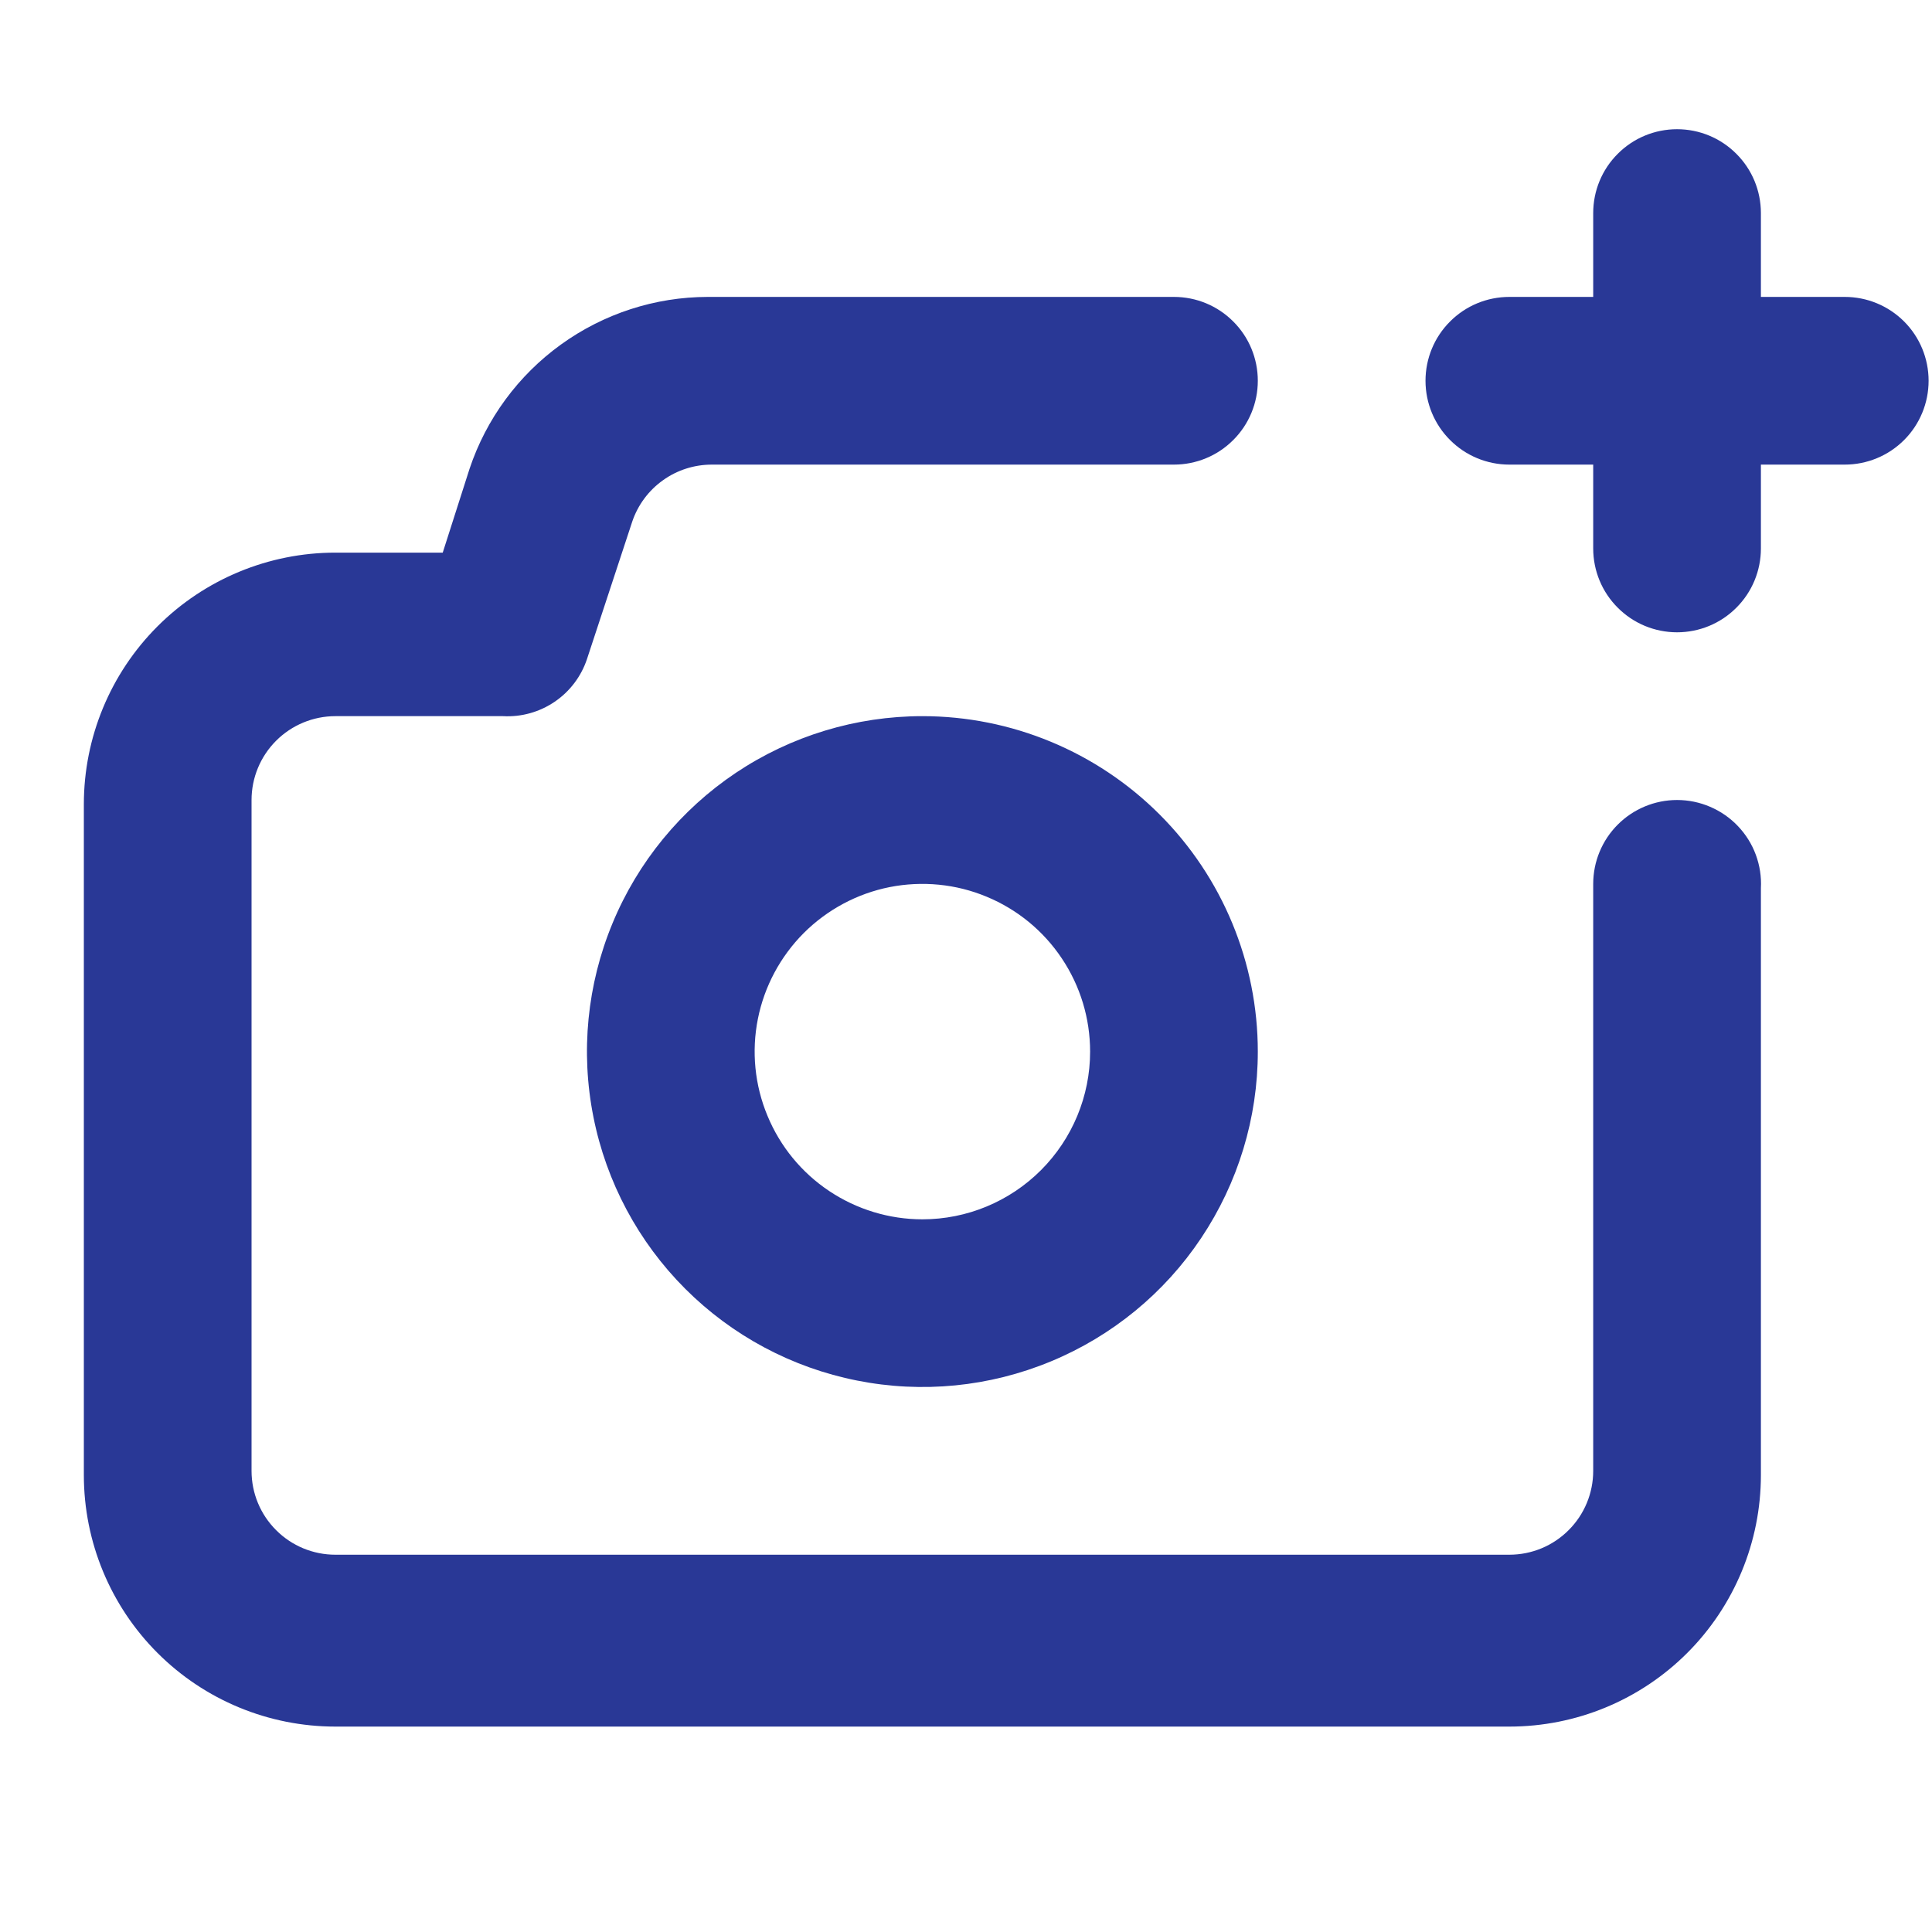 <svg width="25" height="25" viewBox="0 0 25 25" fill="none" xmlns="http://www.w3.org/2000/svg">
<path d="M21.701 10.352C21.413 10.352 21.137 10.467 20.934 10.67C20.73 10.874 20.616 11.15 20.616 11.438V19.033C20.616 19.321 20.502 19.597 20.298 19.8C20.095 20.004 19.819 20.118 19.531 20.118H4.34C4.052 20.118 3.776 20.004 3.573 19.8C3.369 19.597 3.255 19.321 3.255 19.033V10.352C3.255 10.065 3.369 9.789 3.573 9.585C3.776 9.382 4.052 9.267 4.34 9.267H6.51C6.747 9.28 6.981 9.214 7.177 9.081C7.373 8.948 7.52 8.754 7.595 8.53L8.181 6.75C8.254 6.534 8.393 6.347 8.578 6.215C8.763 6.082 8.985 6.012 9.212 6.012H15.191C15.479 6.012 15.755 5.898 15.958 5.694C16.162 5.491 16.276 5.215 16.276 4.927C16.276 4.639 16.162 4.363 15.958 4.16C15.755 3.956 15.479 3.842 15.191 3.842H9.158C8.476 3.843 7.812 4.059 7.259 4.458C6.706 4.857 6.292 5.42 6.076 6.066L5.729 7.151H4.34C3.477 7.151 2.649 7.494 2.038 8.105C1.428 8.715 1.085 9.543 1.085 10.407V19.087C1.085 19.951 1.428 20.779 2.038 21.389C2.649 22 3.477 22.342 4.34 22.342H19.531C20.395 22.342 21.222 22 21.833 21.389C22.443 20.779 22.786 19.951 22.786 19.087V11.492C22.794 11.345 22.771 11.198 22.72 11.06C22.669 10.922 22.59 10.796 22.488 10.689C22.387 10.583 22.265 10.498 22.129 10.44C21.994 10.382 21.849 10.352 21.701 10.352ZM11.936 9.267C11.077 9.267 10.238 9.522 9.524 9.999C8.811 10.476 8.254 11.154 7.926 11.947C7.597 12.74 7.511 13.613 7.679 14.454C7.846 15.296 8.26 16.07 8.867 16.677C9.474 17.284 10.247 17.697 11.089 17.864C11.931 18.032 12.803 17.946 13.597 17.617C14.39 17.289 15.068 16.733 15.544 16.019C16.021 15.305 16.276 14.466 16.276 13.608C16.276 12.457 15.819 11.353 15.005 10.539C14.191 9.725 13.087 9.267 11.936 9.267ZM11.936 15.778C11.506 15.778 11.087 15.65 10.73 15.412C10.373 15.174 10.095 14.835 9.931 14.438C9.766 14.042 9.723 13.605 9.807 13.184C9.891 12.763 10.098 12.377 10.401 12.073C10.705 11.77 11.091 11.563 11.512 11.479C11.933 11.396 12.37 11.438 12.766 11.603C13.163 11.767 13.502 12.045 13.74 12.402C13.979 12.759 14.106 13.178 14.106 13.608C14.106 14.183 13.877 14.735 13.47 15.142C13.063 15.549 12.511 15.778 11.936 15.778ZM23.871 3.842H22.786V2.757C22.786 2.469 22.672 2.193 22.468 1.99C22.265 1.786 21.989 1.672 21.701 1.672C21.413 1.672 21.137 1.786 20.934 1.99C20.73 2.193 20.616 2.469 20.616 2.757V3.842H19.531C19.243 3.842 18.967 3.956 18.764 4.16C18.56 4.363 18.446 4.639 18.446 4.927C18.446 5.215 18.56 5.491 18.764 5.694C18.967 5.898 19.243 6.012 19.531 6.012H20.616V7.097C20.616 7.385 20.73 7.661 20.934 7.864C21.137 8.068 21.413 8.182 21.701 8.182C21.989 8.182 22.265 8.068 22.468 7.864C22.672 7.661 22.786 7.385 22.786 7.097V6.012H23.871C24.159 6.012 24.435 5.898 24.639 5.694C24.842 5.491 24.956 5.215 24.956 4.927C24.956 4.639 24.842 4.363 24.639 4.16C24.435 3.956 24.159 3.842 23.871 3.842Z" fill="#293896"/>
</svg>
